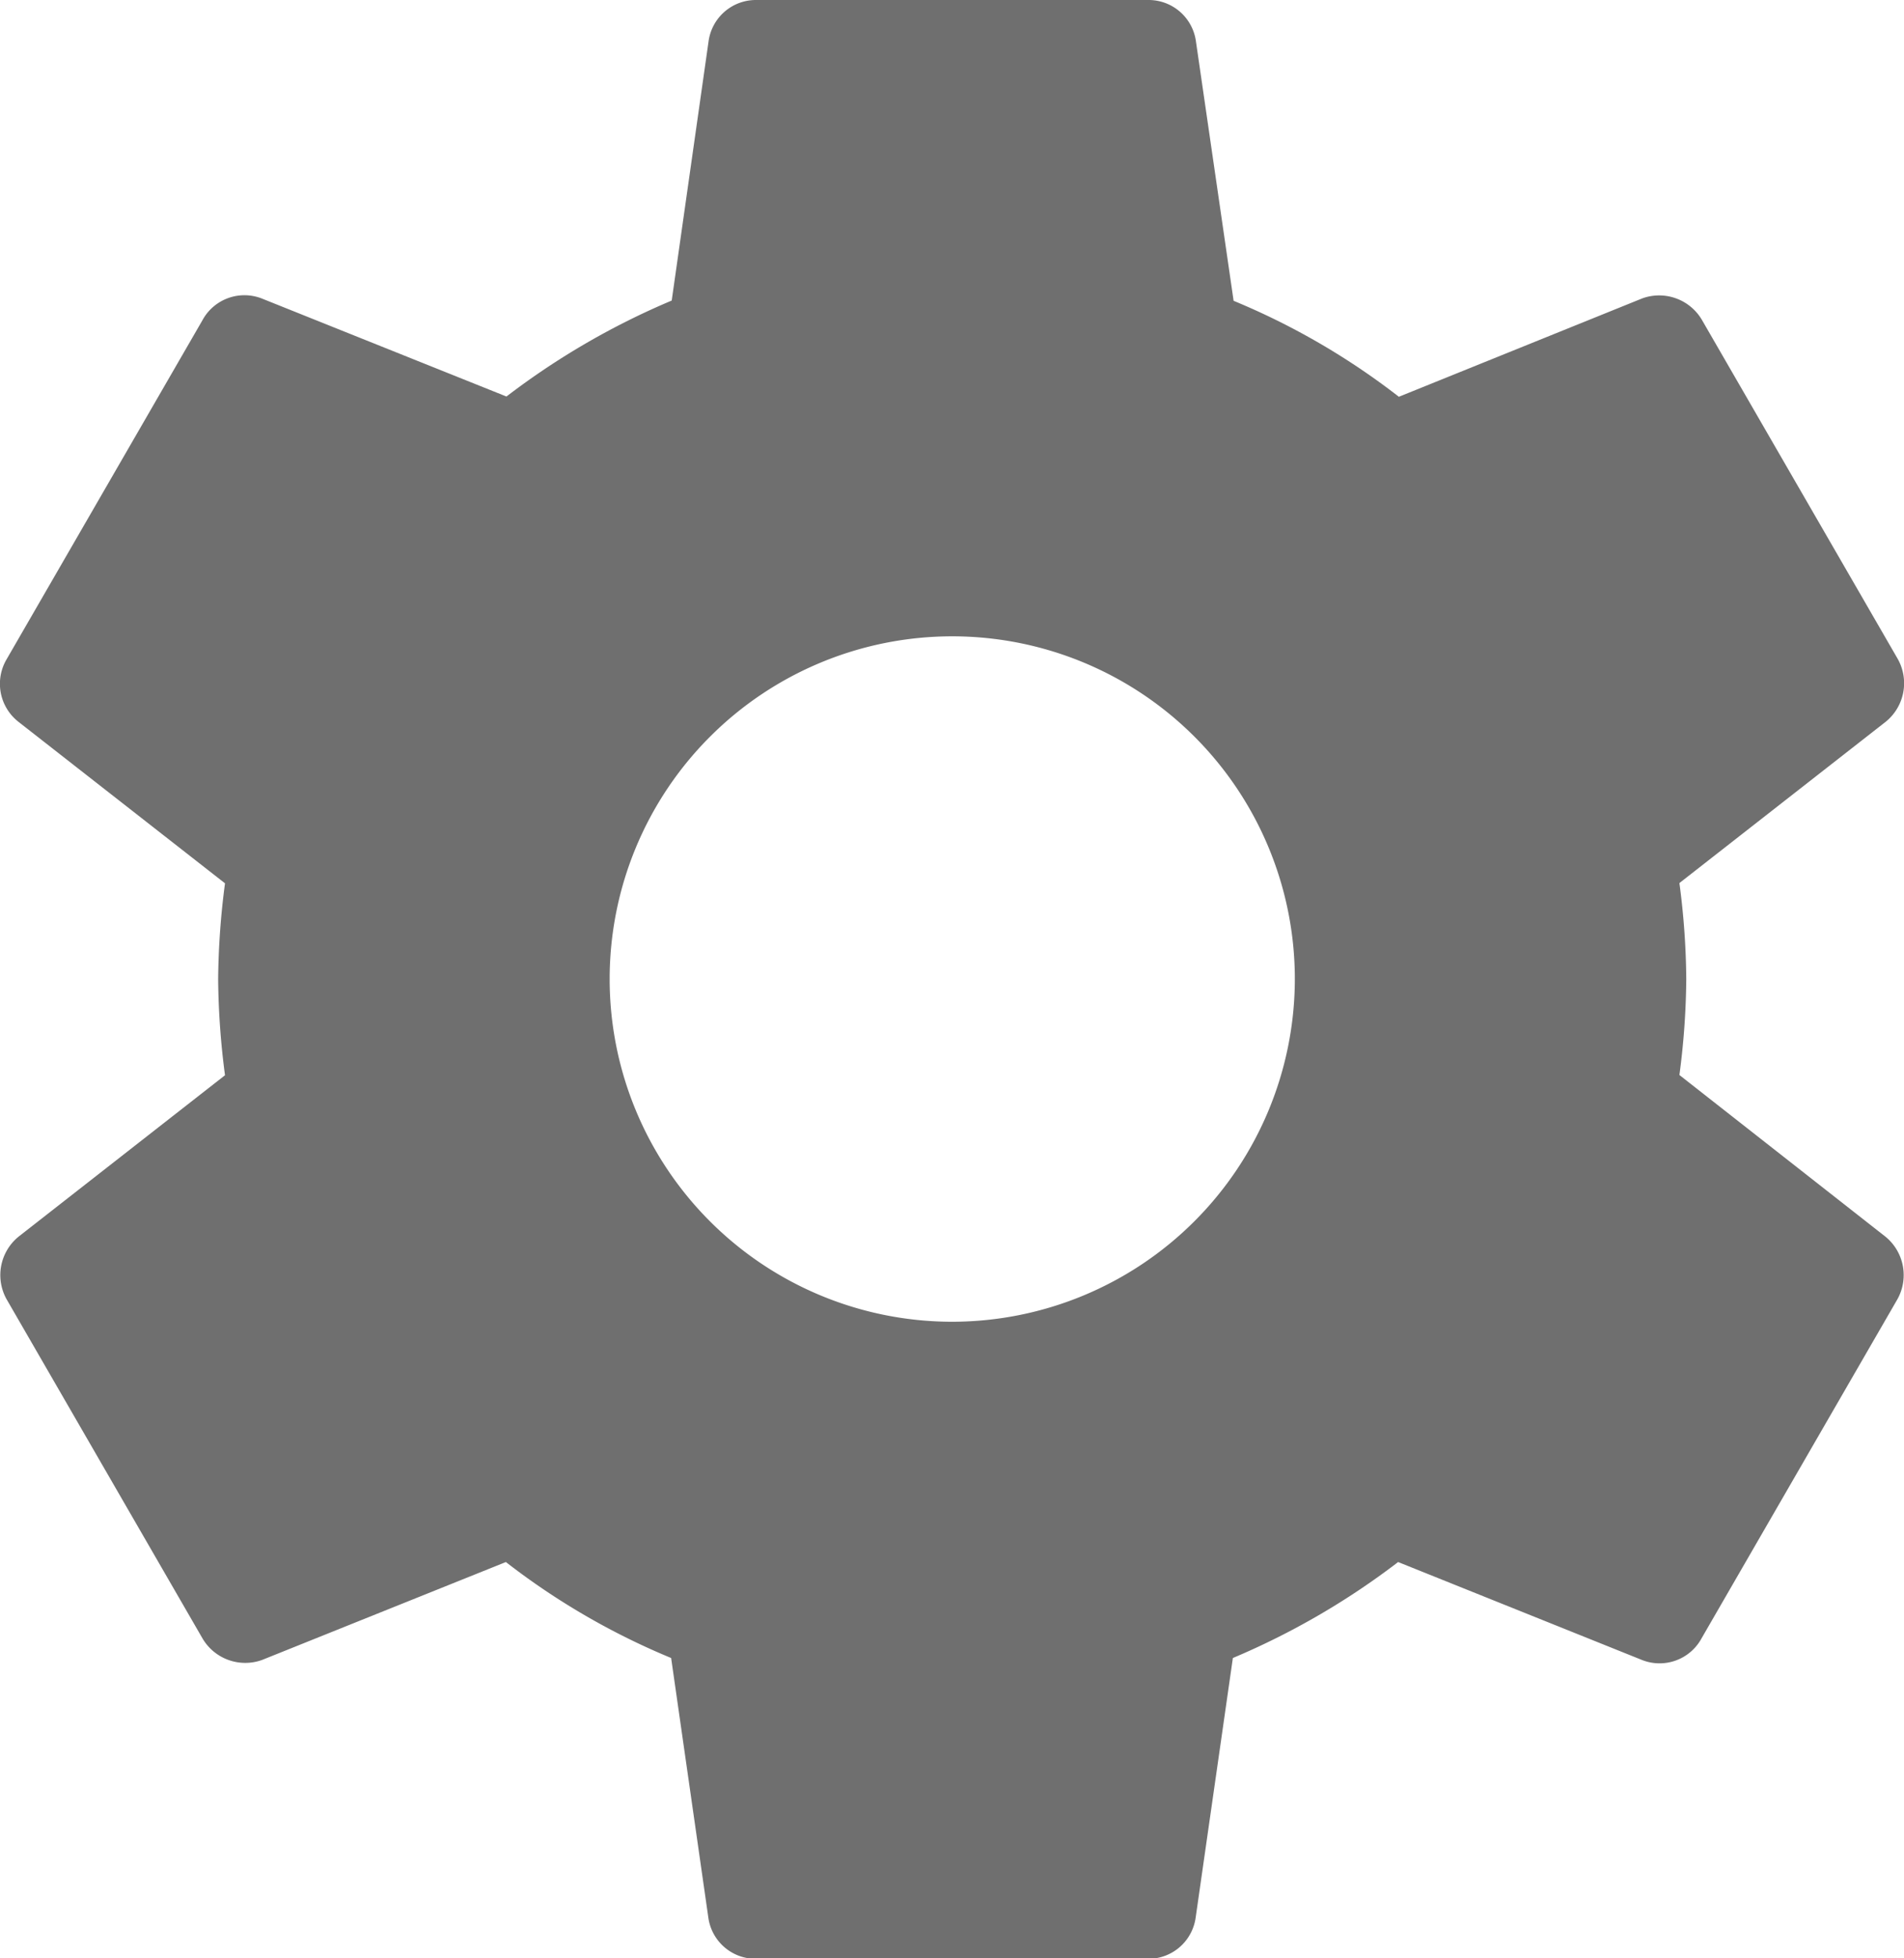<svg xmlns="http://www.w3.org/2000/svg" width="23.042" height="23.689" viewBox="0 0 23.042 23.689">
  <path id="ic_settings_24px" d="M22.595,15.005a9.231,9.231,0,0,0,.083-1.161,9.231,9.231,0,0,0-.083-1.161l2.5-1.954a.6.6,0,0,0,.142-.758l-2.369-4.1a.6.6,0,0,0-.723-.261L19.2,6.8a8.654,8.654,0,0,0-2-1.161L16.744,2.5a.578.578,0,0,0-.58-.5H11.426a.578.578,0,0,0-.58.5L10.4,5.636a9.1,9.1,0,0,0-2,1.161L5.444,5.613a.578.578,0,0,0-.723.261l-2.369,4.1a.584.584,0,0,0,.142.758l2.5,1.954a9.393,9.393,0,0,0-.083,1.161,9.393,9.393,0,0,0,.083,1.161l-2.5,1.954a.6.6,0,0,0-.142.758l2.369,4.1a.6.6,0,0,0,.723.261l2.949-1.184a8.654,8.654,0,0,0,2,1.161l.45,3.139a.578.578,0,0,0,.58.5h4.738a.578.578,0,0,0,.58-.5l.45-3.139a9.1,9.1,0,0,0,2-1.161l2.949,1.184a.578.578,0,0,0,.723-.261l2.369-4.1a.6.6,0,0,0-.142-.758Zm-8.8,2.985a4.146,4.146,0,1,1,4.146-4.146A4.15,4.15,0,0,1,13.795,17.99Z" transform="translate(-2.271 -2)" fill="#6f6f6f"/>
</svg>
